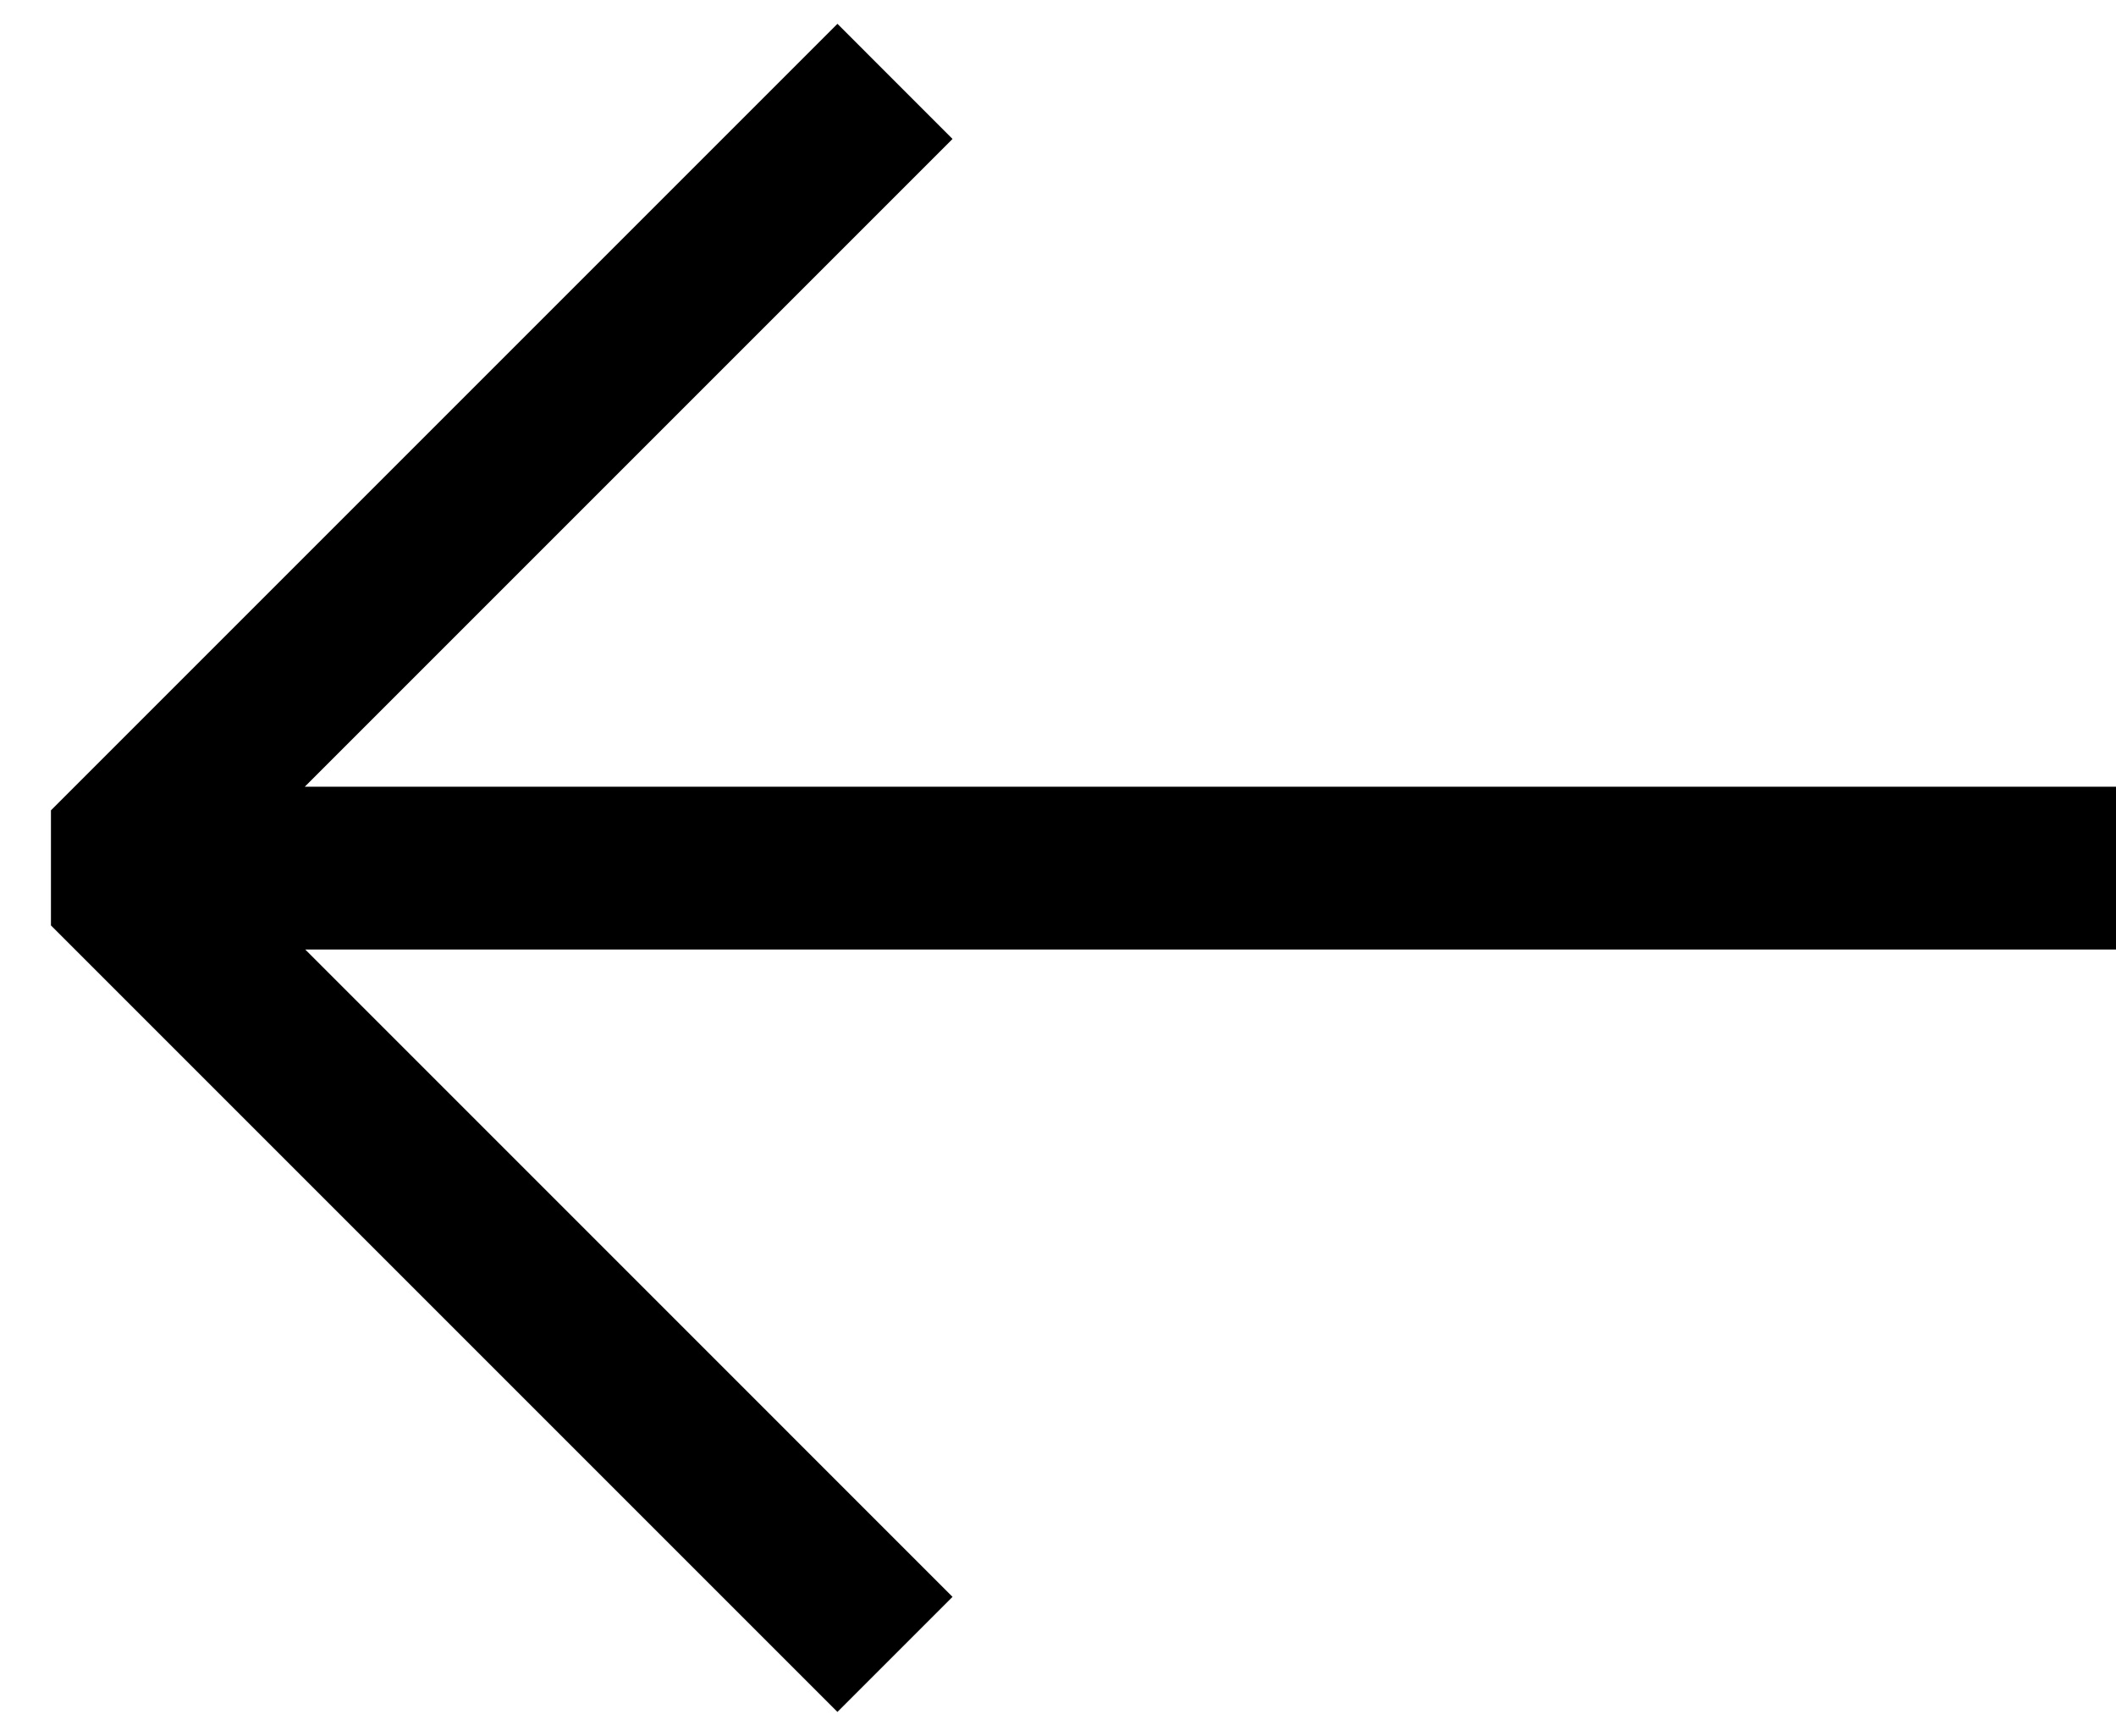 <svg width="39" height="32" viewBox="0 0 39 32" fill="none" xmlns="http://www.w3.org/2000/svg">
<path id="shape" d="M15.435 0.439L0.939 14.935V17.056L15.435 31.552L17.556 29.431L5.626 17.5L39 17.5V14.5H5.617L17.556 2.561L15.435 0.439Z" fill="black"/>
</svg>
